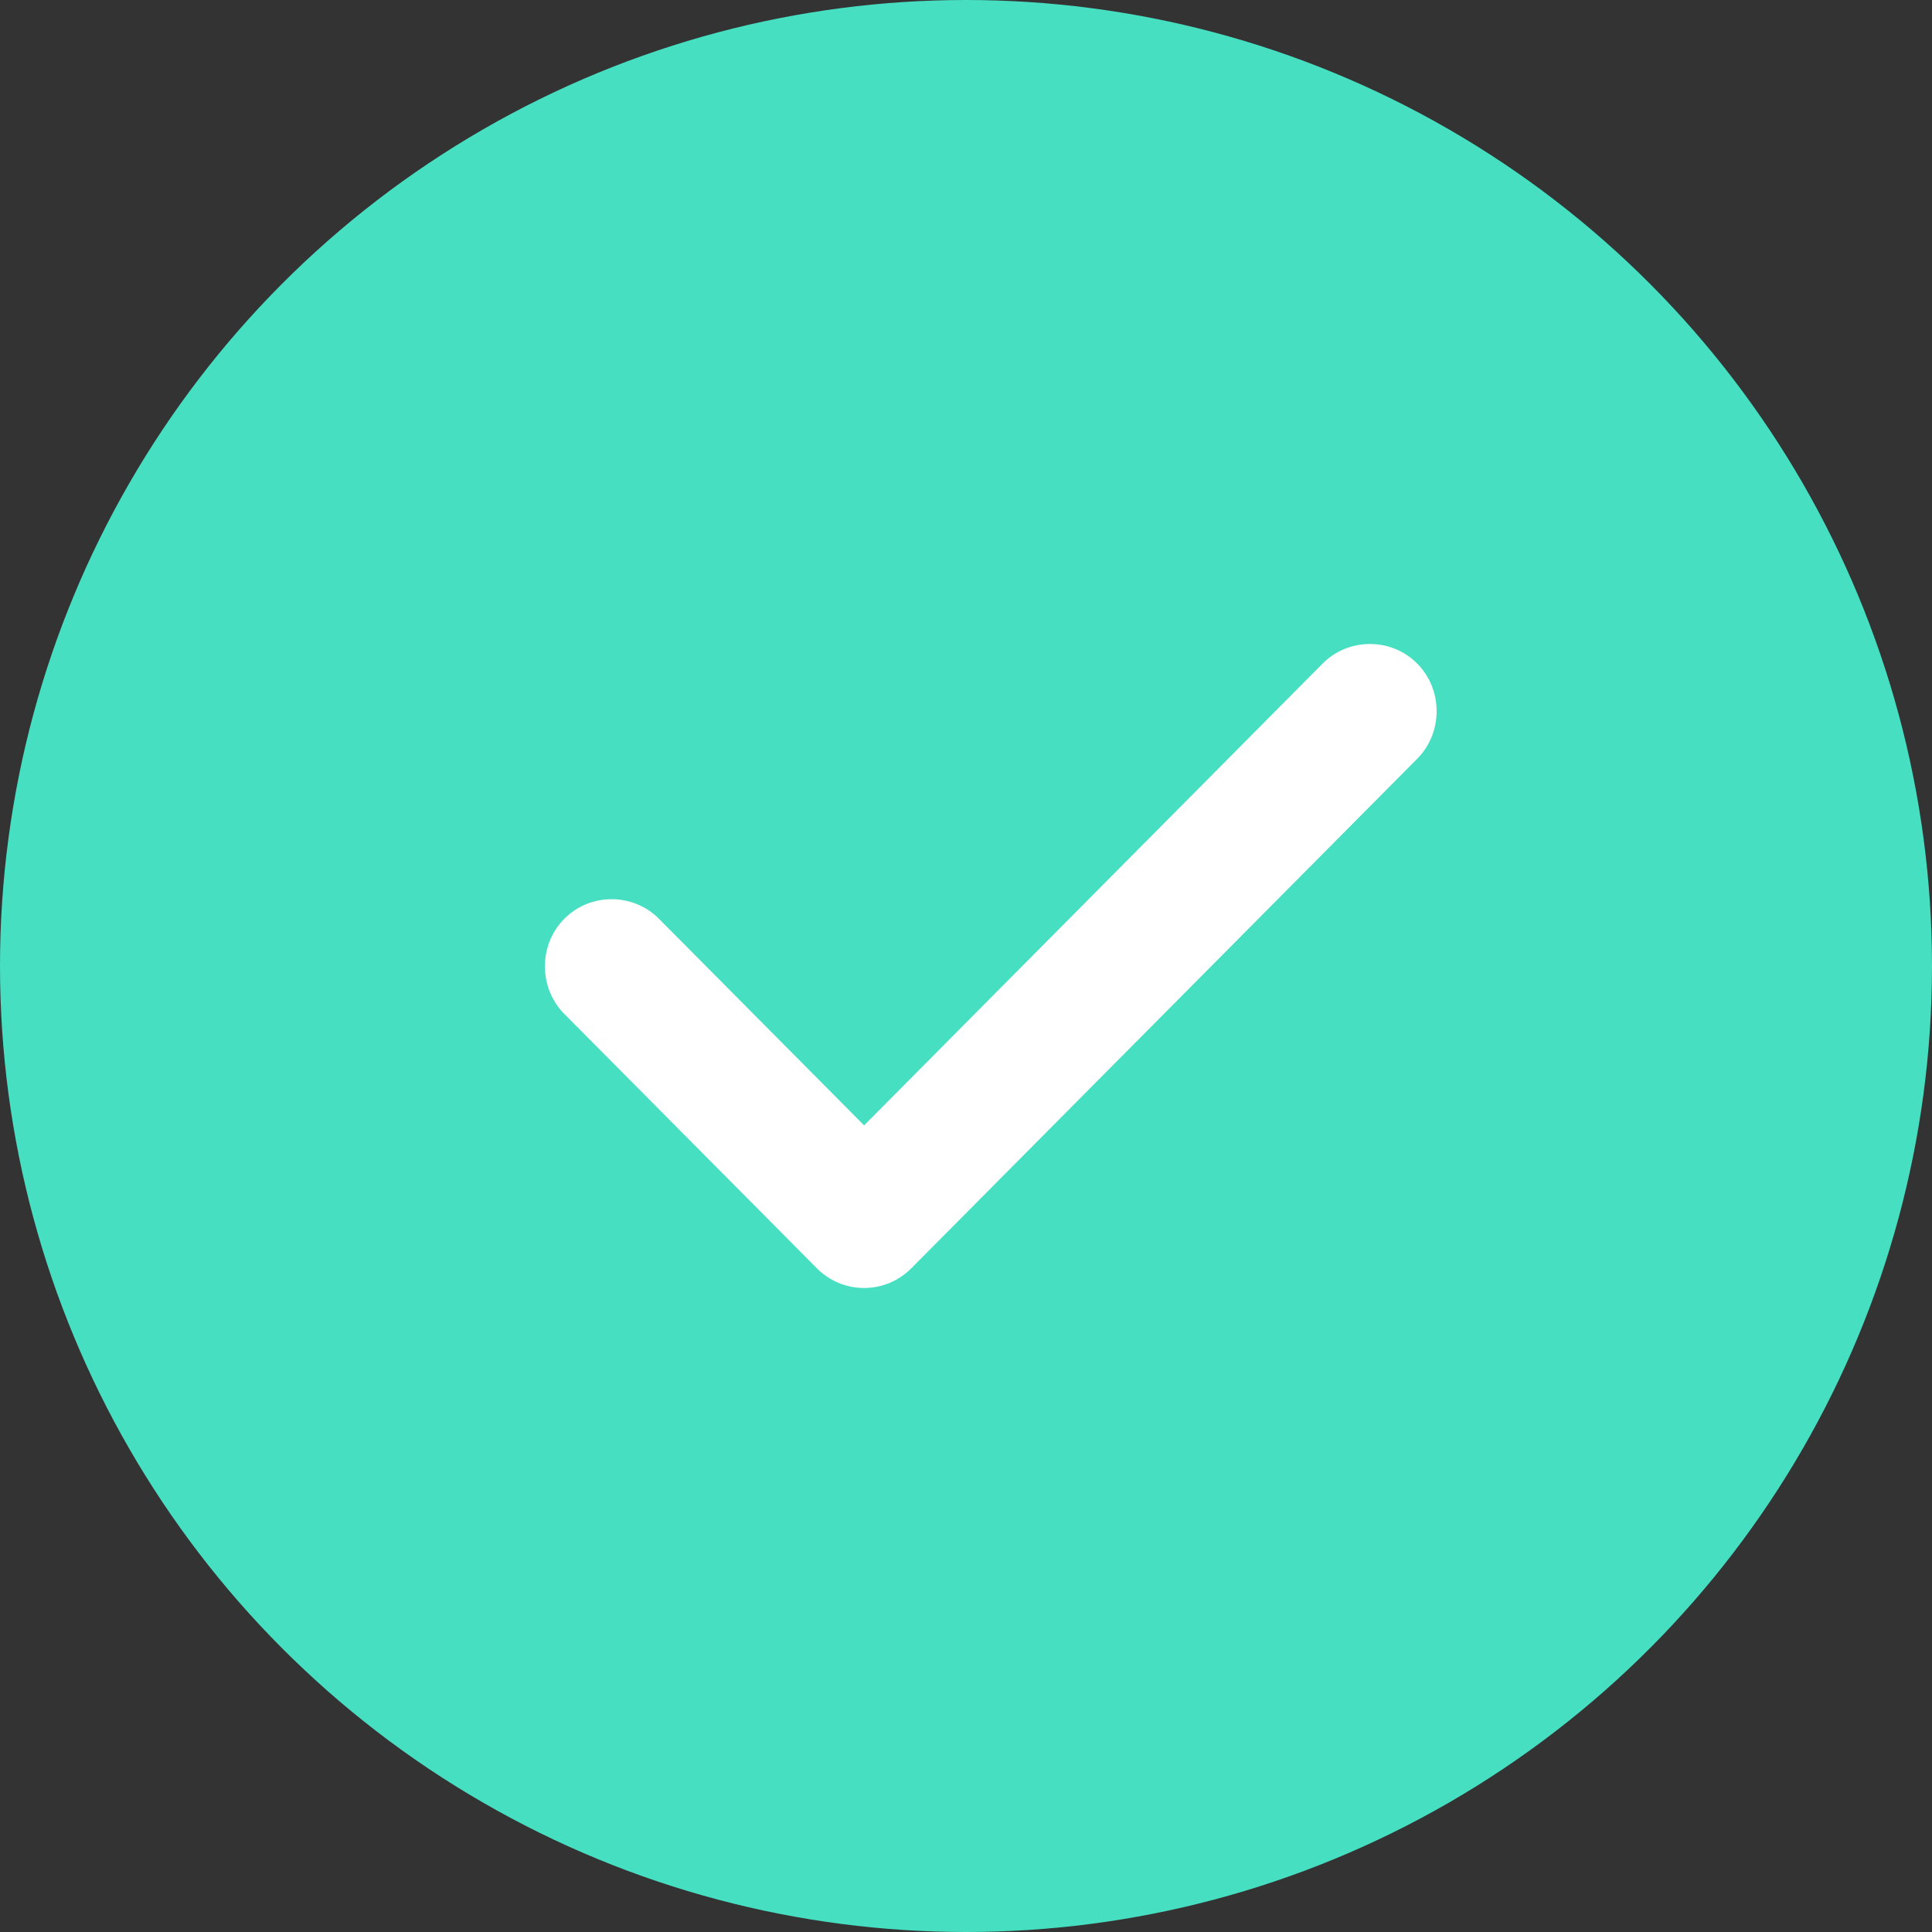 <svg width="39" height="39" viewBox="0 0 39 39" fill="none" xmlns="http://www.w3.org/2000/svg">
<rect x="0" y="0" width="39" height="39" fill="#333333" stroke="none"/>
<g clip-path="url(#clip0_31_2855)">
<circle cx="19.5" cy="19.5" r="19.5" fill="#46DFC2"/>
<path d="M17.443 26C17.082 26 16.74 25.855 16.488 25.601L11.392 20.468C10.869 19.942 10.869 19.072 11.392 18.546C11.914 18.02 12.778 18.02 13.301 18.546L17.443 22.717L26.699 13.395C27.222 12.868 28.086 12.868 28.608 13.395C29.131 13.921 29.131 14.791 28.608 15.317L18.397 25.601C18.145 25.855 17.803 26 17.443 26Z" fill="white"/>
</g>
<defs>
<clipPath id="clip0_31_2855">
<rect width="39" height="39" fill="white"/>
</clipPath>
</defs>
</svg>
